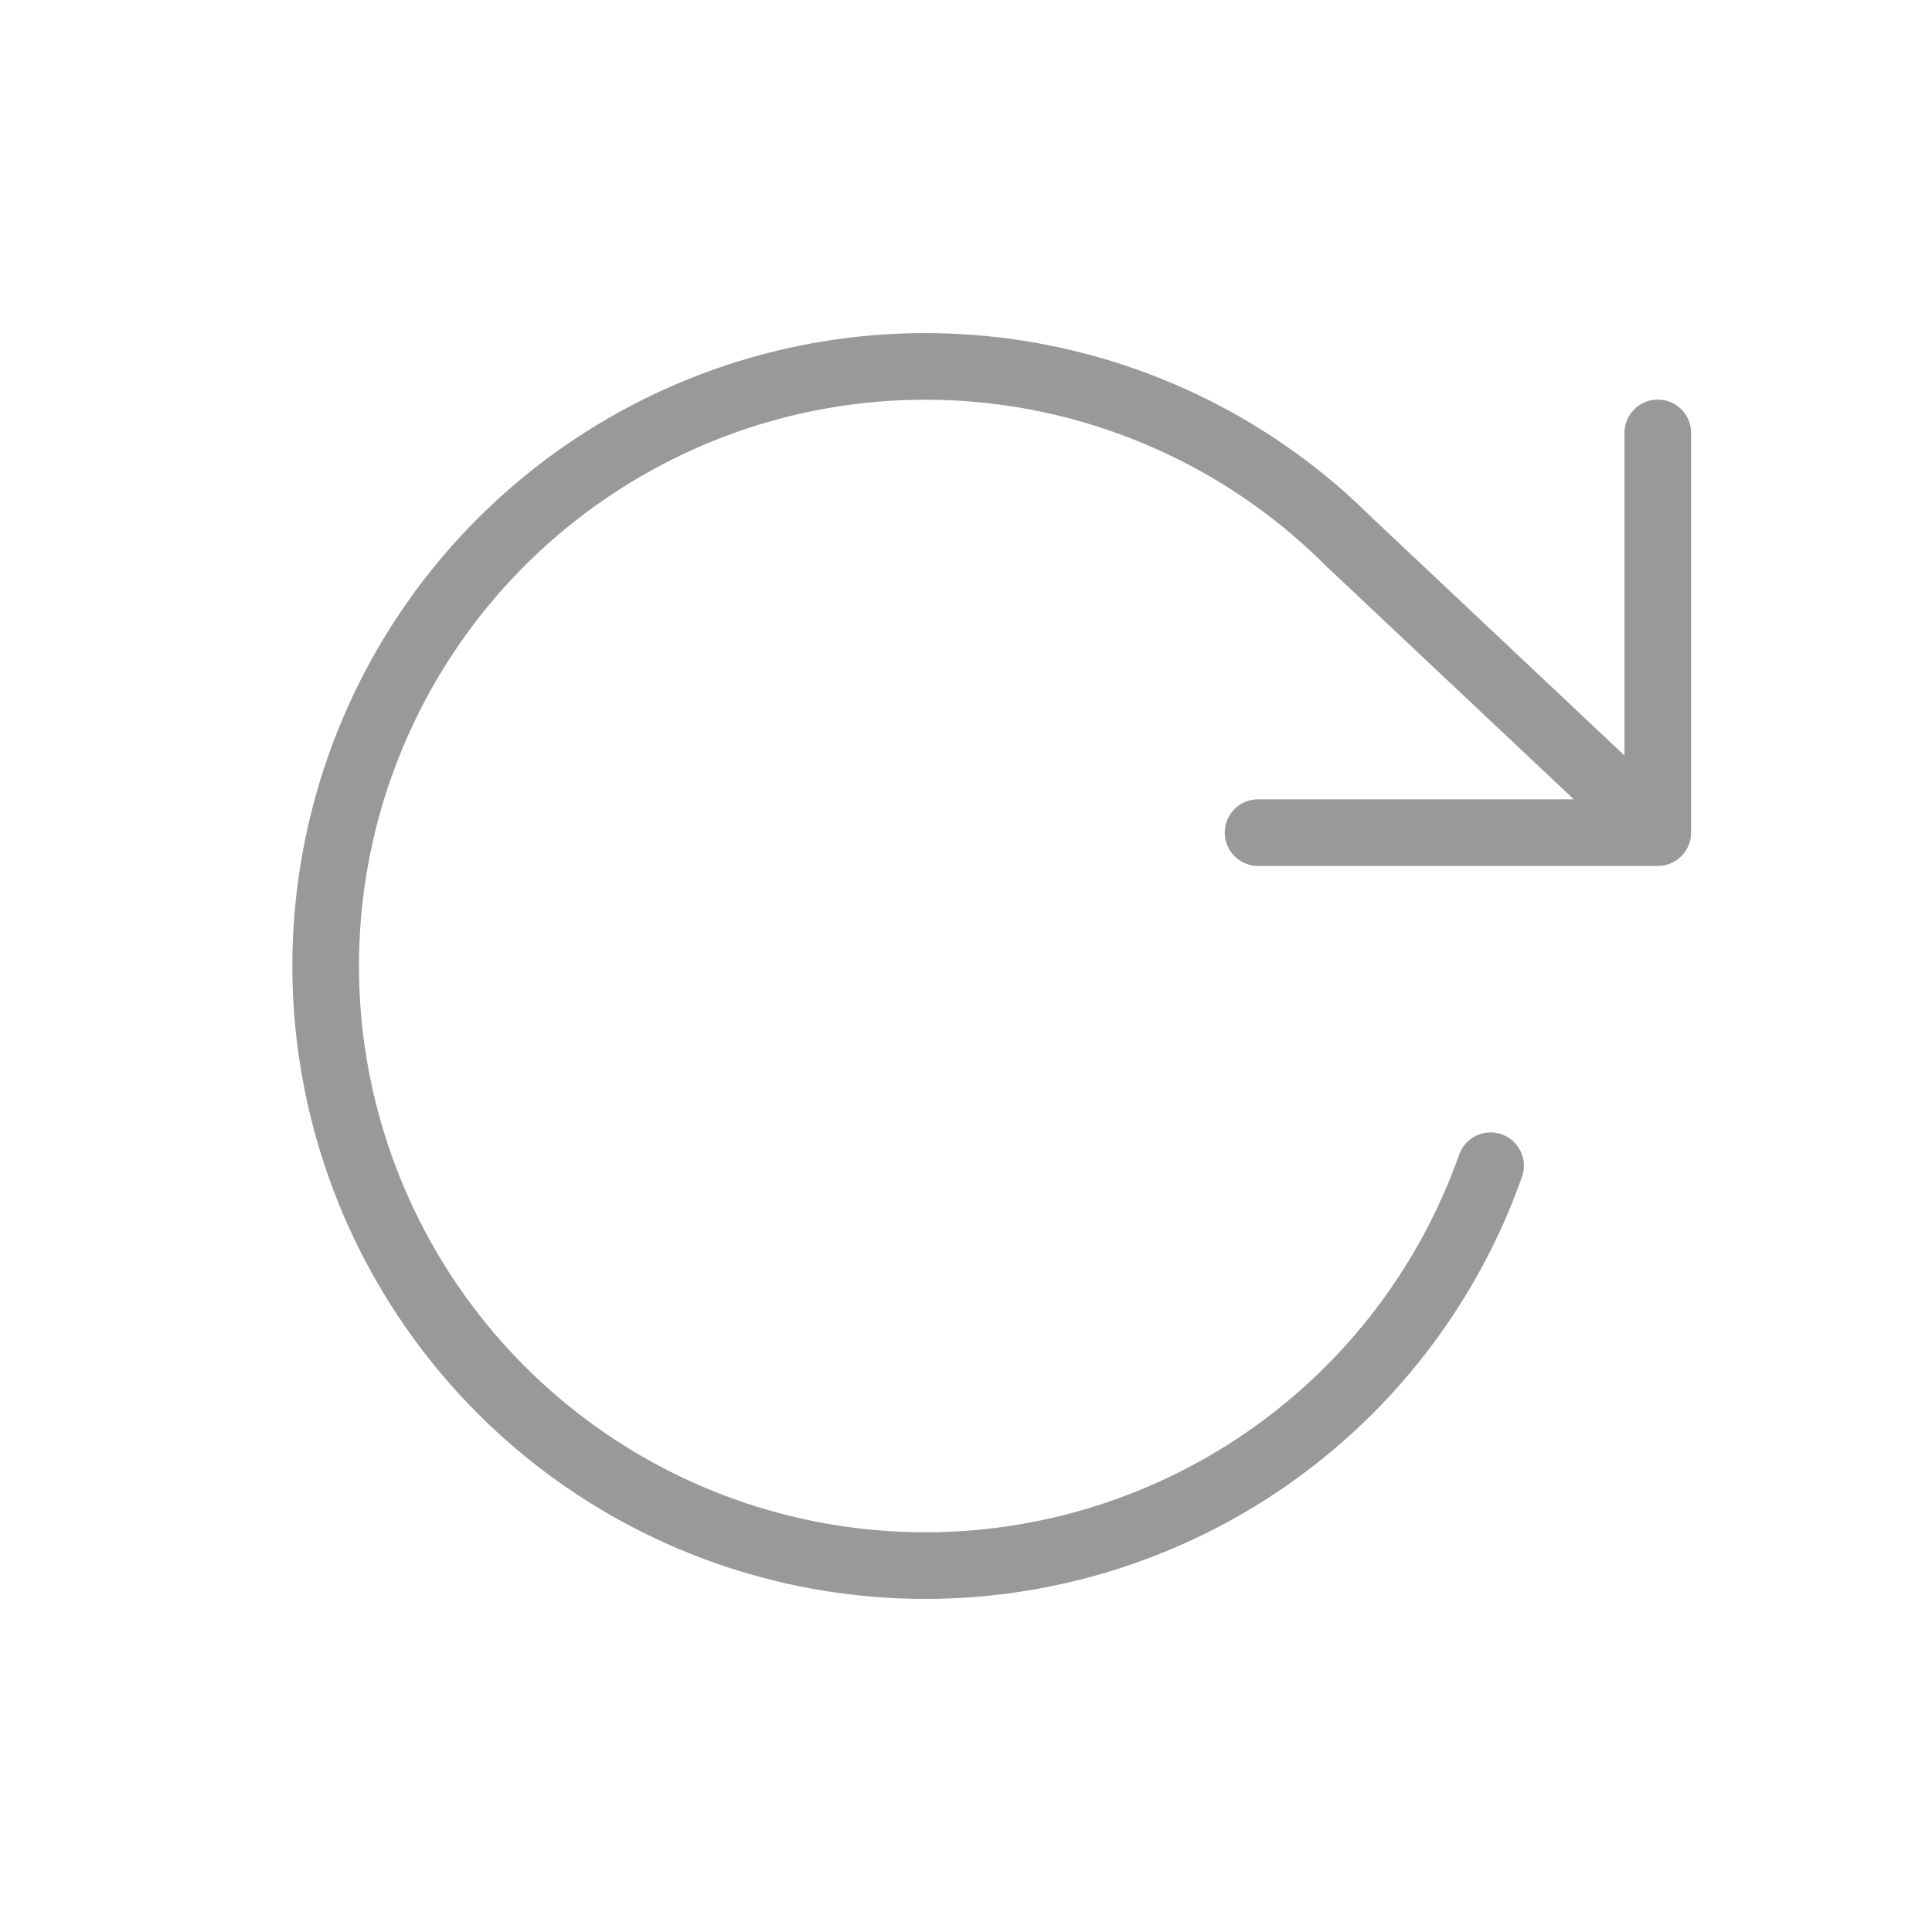 <svg width="29" height="29" viewBox="0 0 29 29" fill="none" xmlns="http://www.w3.org/2000/svg">
<path d="M24.884 6.498V12.498M24.884 12.498H18.884M24.884 12.498L20.254 8.138C18.875 6.758 17.084 5.863 15.152 5.589C13.22 5.315 11.251 5.676 9.543 6.619C7.834 7.561 6.477 9.033 5.678 10.813C4.879 12.593 4.679 14.585 5.111 16.488C5.542 18.391 6.58 20.103 8.068 21.365C9.556 22.627 11.415 23.371 13.363 23.485C15.311 23.599 17.243 23.076 18.868 21.997C20.494 20.917 21.724 19.338 22.374 17.498" stroke="#999999" stroke-linecap="round" stroke-linejoin="round"/>
</svg>
